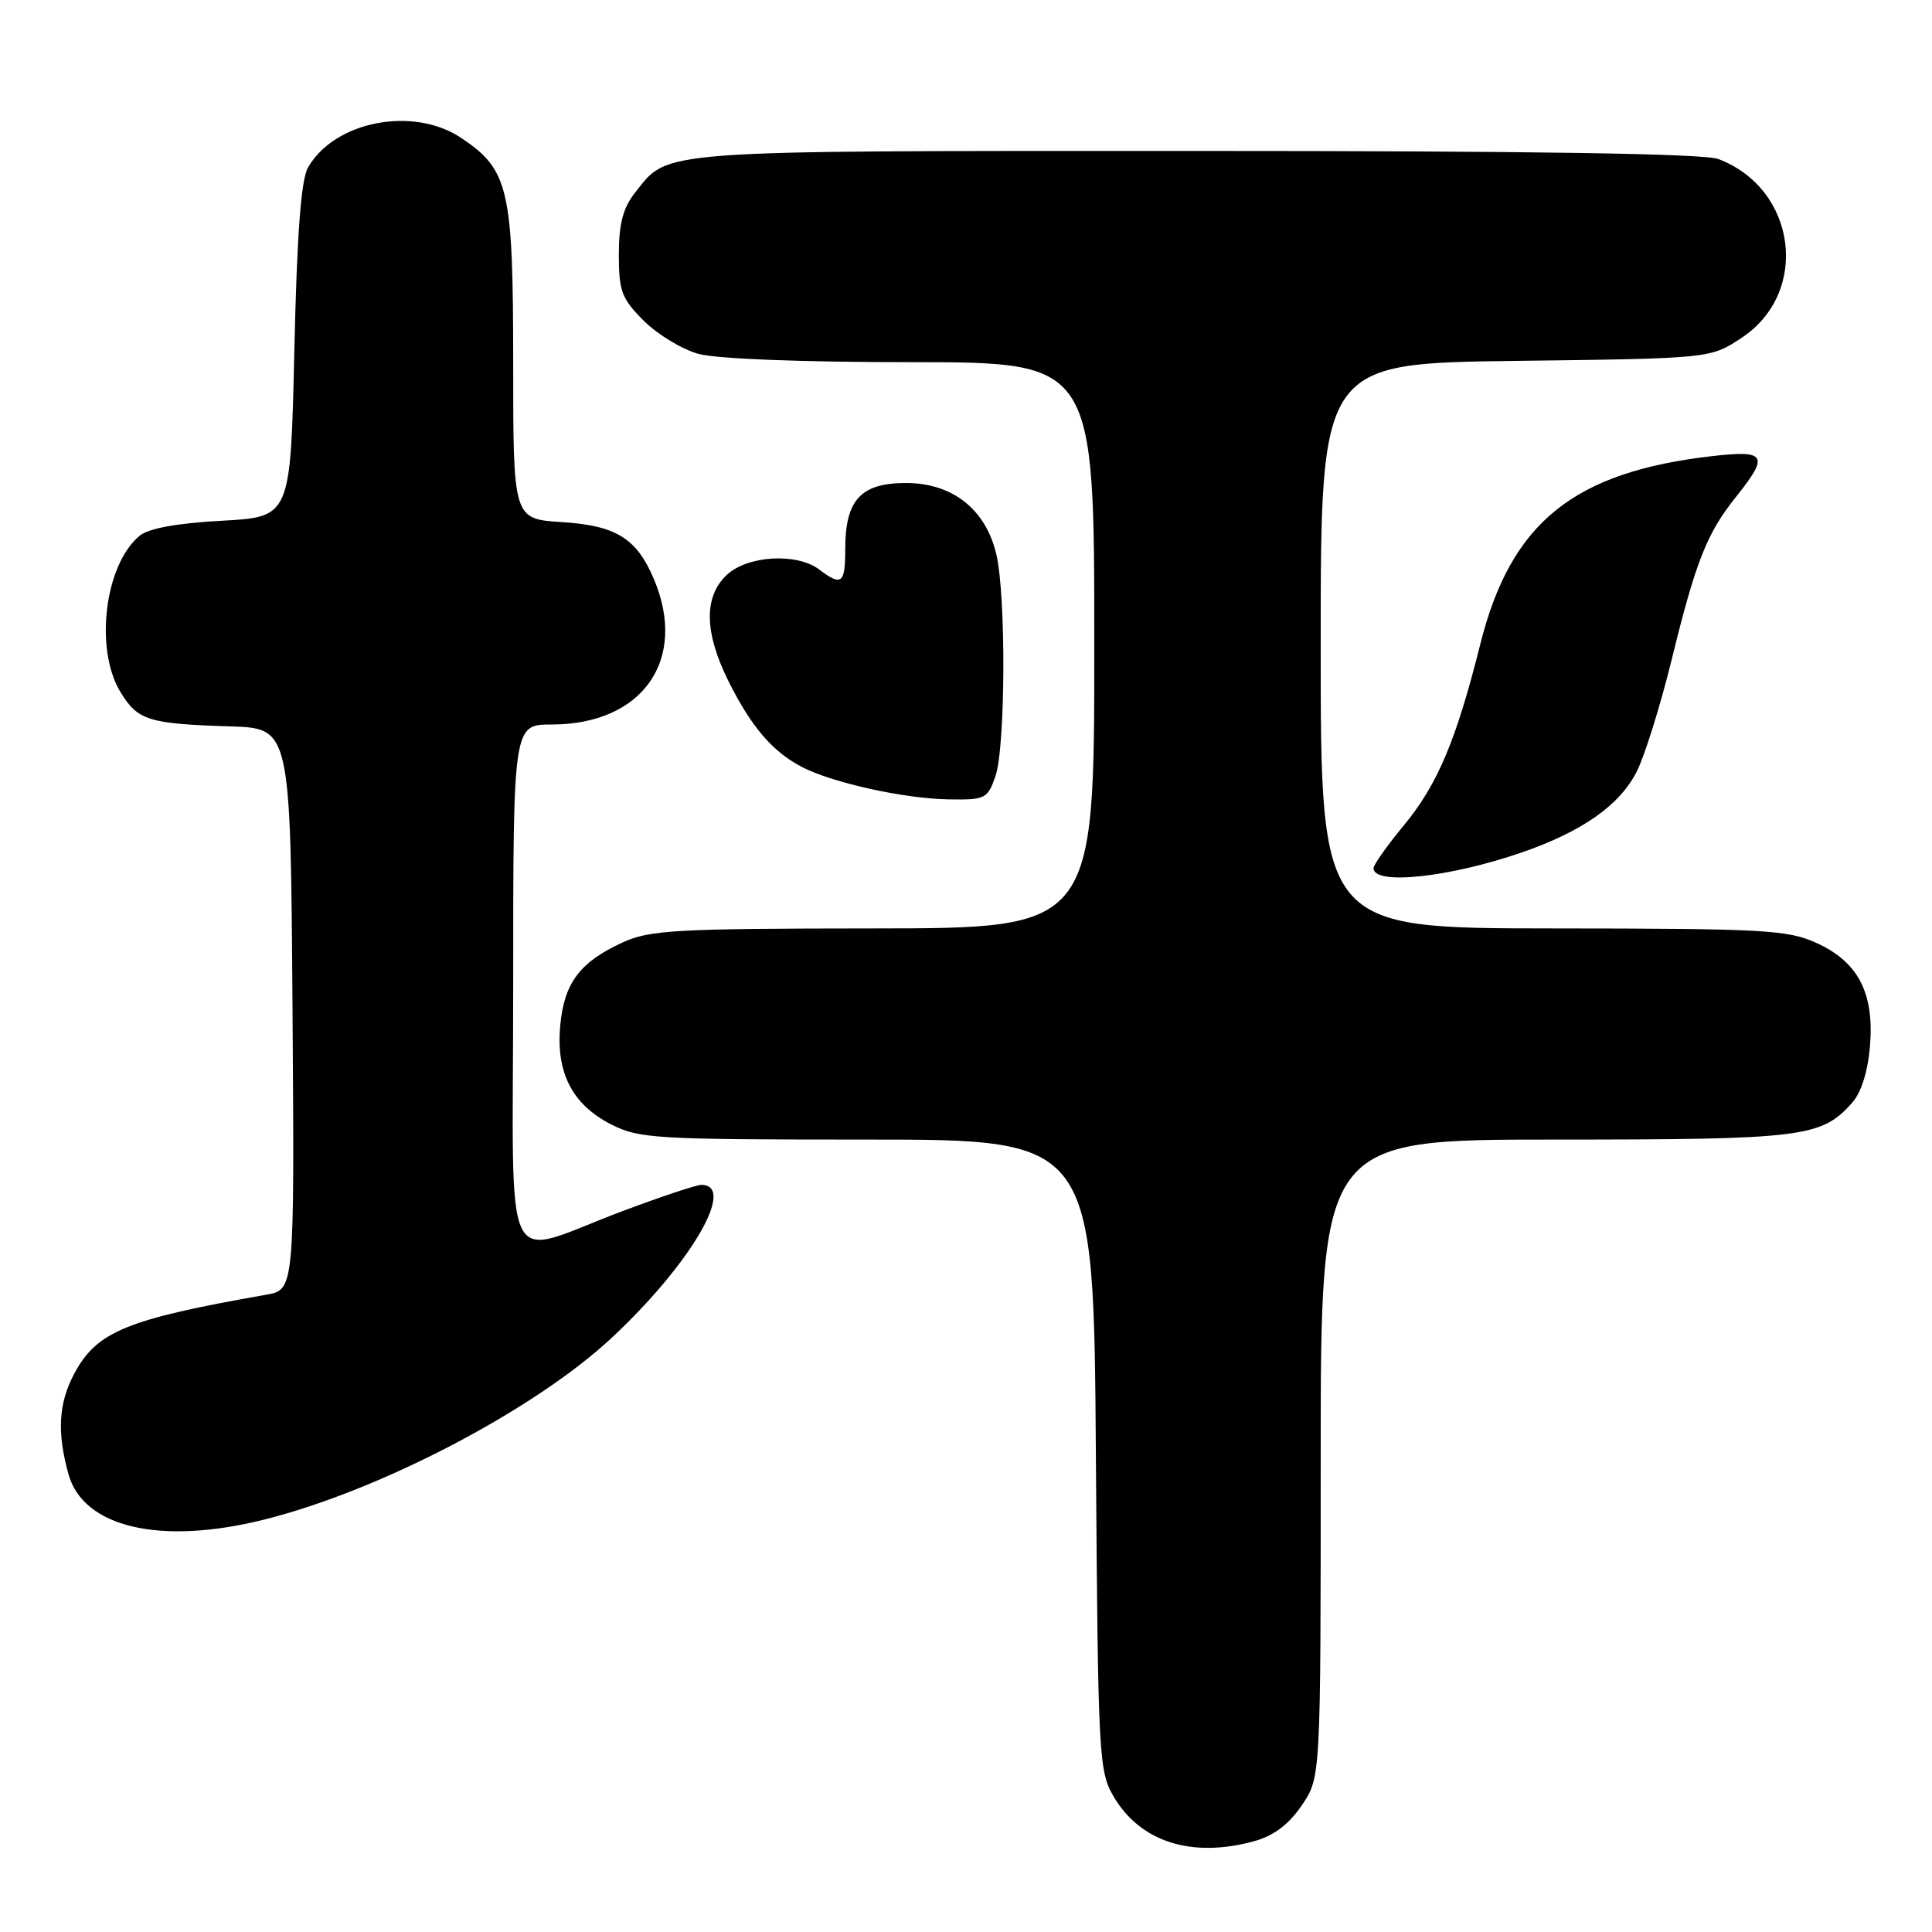 <?xml version="1.0" encoding="UTF-8" standalone="no"?>
<!DOCTYPE svg PUBLIC "-//W3C//DTD SVG 1.1//EN" "http://www.w3.org/Graphics/SVG/1.1/DTD/svg11.dtd" >
<svg xmlns="http://www.w3.org/2000/svg" xmlns:xlink="http://www.w3.org/1999/xlink" version="1.1" viewBox="0 0 256 256">
 <g >
 <path fill="currentColor"
d=" M 166.24 243.95 C 168.79 243.24 170.79 241.73 172.49 239.22 C 175.00 235.54 175.00 235.54 175.00 193.27 C 175.00 151.00 175.00 151.00 206.03 151.00 C 238.96 151.00 241.33 150.71 245.42 146.12 C 246.62 144.78 247.50 141.98 247.78 138.65 C 248.37 131.58 246.23 127.46 240.68 124.94 C 236.87 123.21 233.79 123.04 205.75 123.02 C 175.00 123.00 175.00 123.00 175.00 85.57 C 175.00 48.15 175.00 48.15 200.83 47.82 C 226.65 47.50 226.65 47.50 230.78 44.76 C 239.87 38.74 238.08 25.00 227.68 21.07 C 225.79 20.35 203.05 20.00 158.39 20.00 C 86.05 20.00 88.66 19.80 84.09 25.61 C 82.55 27.57 82.00 29.71 82.00 33.73 C 82.00 38.58 82.37 39.57 85.30 42.50 C 87.11 44.31 90.37 46.29 92.55 46.89 C 94.91 47.55 106.23 47.99 120.75 47.99 C 145.00 48.00 145.00 48.00 145.00 85.50 C 145.00 123.00 145.00 123.00 115.75 123.02 C 89.51 123.04 86.09 123.23 82.50 124.88 C 76.84 127.48 74.78 130.21 74.24 135.82 C 73.64 142.11 75.81 146.35 80.98 148.99 C 84.67 150.87 86.84 151.00 114.92 151.00 C 144.92 151.00 144.92 151.00 145.21 192.75 C 145.49 232.63 145.59 234.66 147.53 238.00 C 151.07 244.08 157.93 246.26 166.24 243.95 Z  M 34.94 201.37 C 50.33 197.54 70.94 186.76 81.16 177.17 C 91.58 167.41 97.64 157.00 92.92 157.00 C 92.29 157.00 87.66 158.54 82.64 160.42 C 66.13 166.60 68.00 170.40 68.00 130.61 C 68.00 96.00 68.00 96.00 73.10 96.00 C 85.15 96.00 91.17 87.43 86.64 76.72 C 84.36 71.33 81.62 69.63 74.44 69.18 C 68.00 68.77 68.00 68.77 68.00 48.13 C 68.00 24.99 67.42 22.49 61.10 18.27 C 54.75 14.03 44.32 16.05 40.81 22.20 C 39.89 23.82 39.35 30.97 39.00 46.50 C 38.50 68.50 38.50 68.50 29.40 69.00 C 23.40 69.33 19.68 70.01 18.49 71.00 C 13.86 74.85 12.50 86.03 15.97 91.72 C 18.25 95.46 19.68 95.91 30.50 96.25 C 38.50 96.50 38.50 96.50 38.76 133.70 C 39.02 170.90 39.02 170.90 35.26 171.56 C 16.81 174.80 12.83 176.43 9.86 181.98 C 7.75 185.93 7.53 189.76 9.07 195.33 C 11.04 202.40 21.23 204.78 34.94 201.37 Z  M 201.54 112.99 C 209.63 110.20 214.59 106.73 216.87 102.25 C 217.92 100.19 219.99 93.55 221.48 87.51 C 224.71 74.33 226.16 70.67 230.05 65.81 C 234.43 60.34 234.03 59.63 227.02 60.42 C 208.50 62.51 200.20 69.21 196.15 85.34 C 192.95 98.12 190.48 103.96 186.02 109.36 C 183.81 112.03 182.00 114.59 182.00 115.04 C 182.00 117.33 191.96 116.28 201.54 112.99 Z  M 131.90 102.85 C 133.23 99.04 133.32 79.07 132.03 73.50 C 130.64 67.50 126.23 64.00 120.04 64.00 C 114.07 64.00 112.00 66.24 112.00 72.72 C 112.00 77.35 111.53 77.72 108.56 75.47 C 105.59 73.22 99.06 73.60 96.31 76.17 C 93.22 79.08 93.31 83.83 96.57 90.35 C 99.56 96.32 102.38 99.61 106.24 101.62 C 110.28 103.72 119.77 105.82 125.65 105.92 C 130.56 106.00 130.86 105.85 131.90 102.85 Z "/>
</g>
</svg>